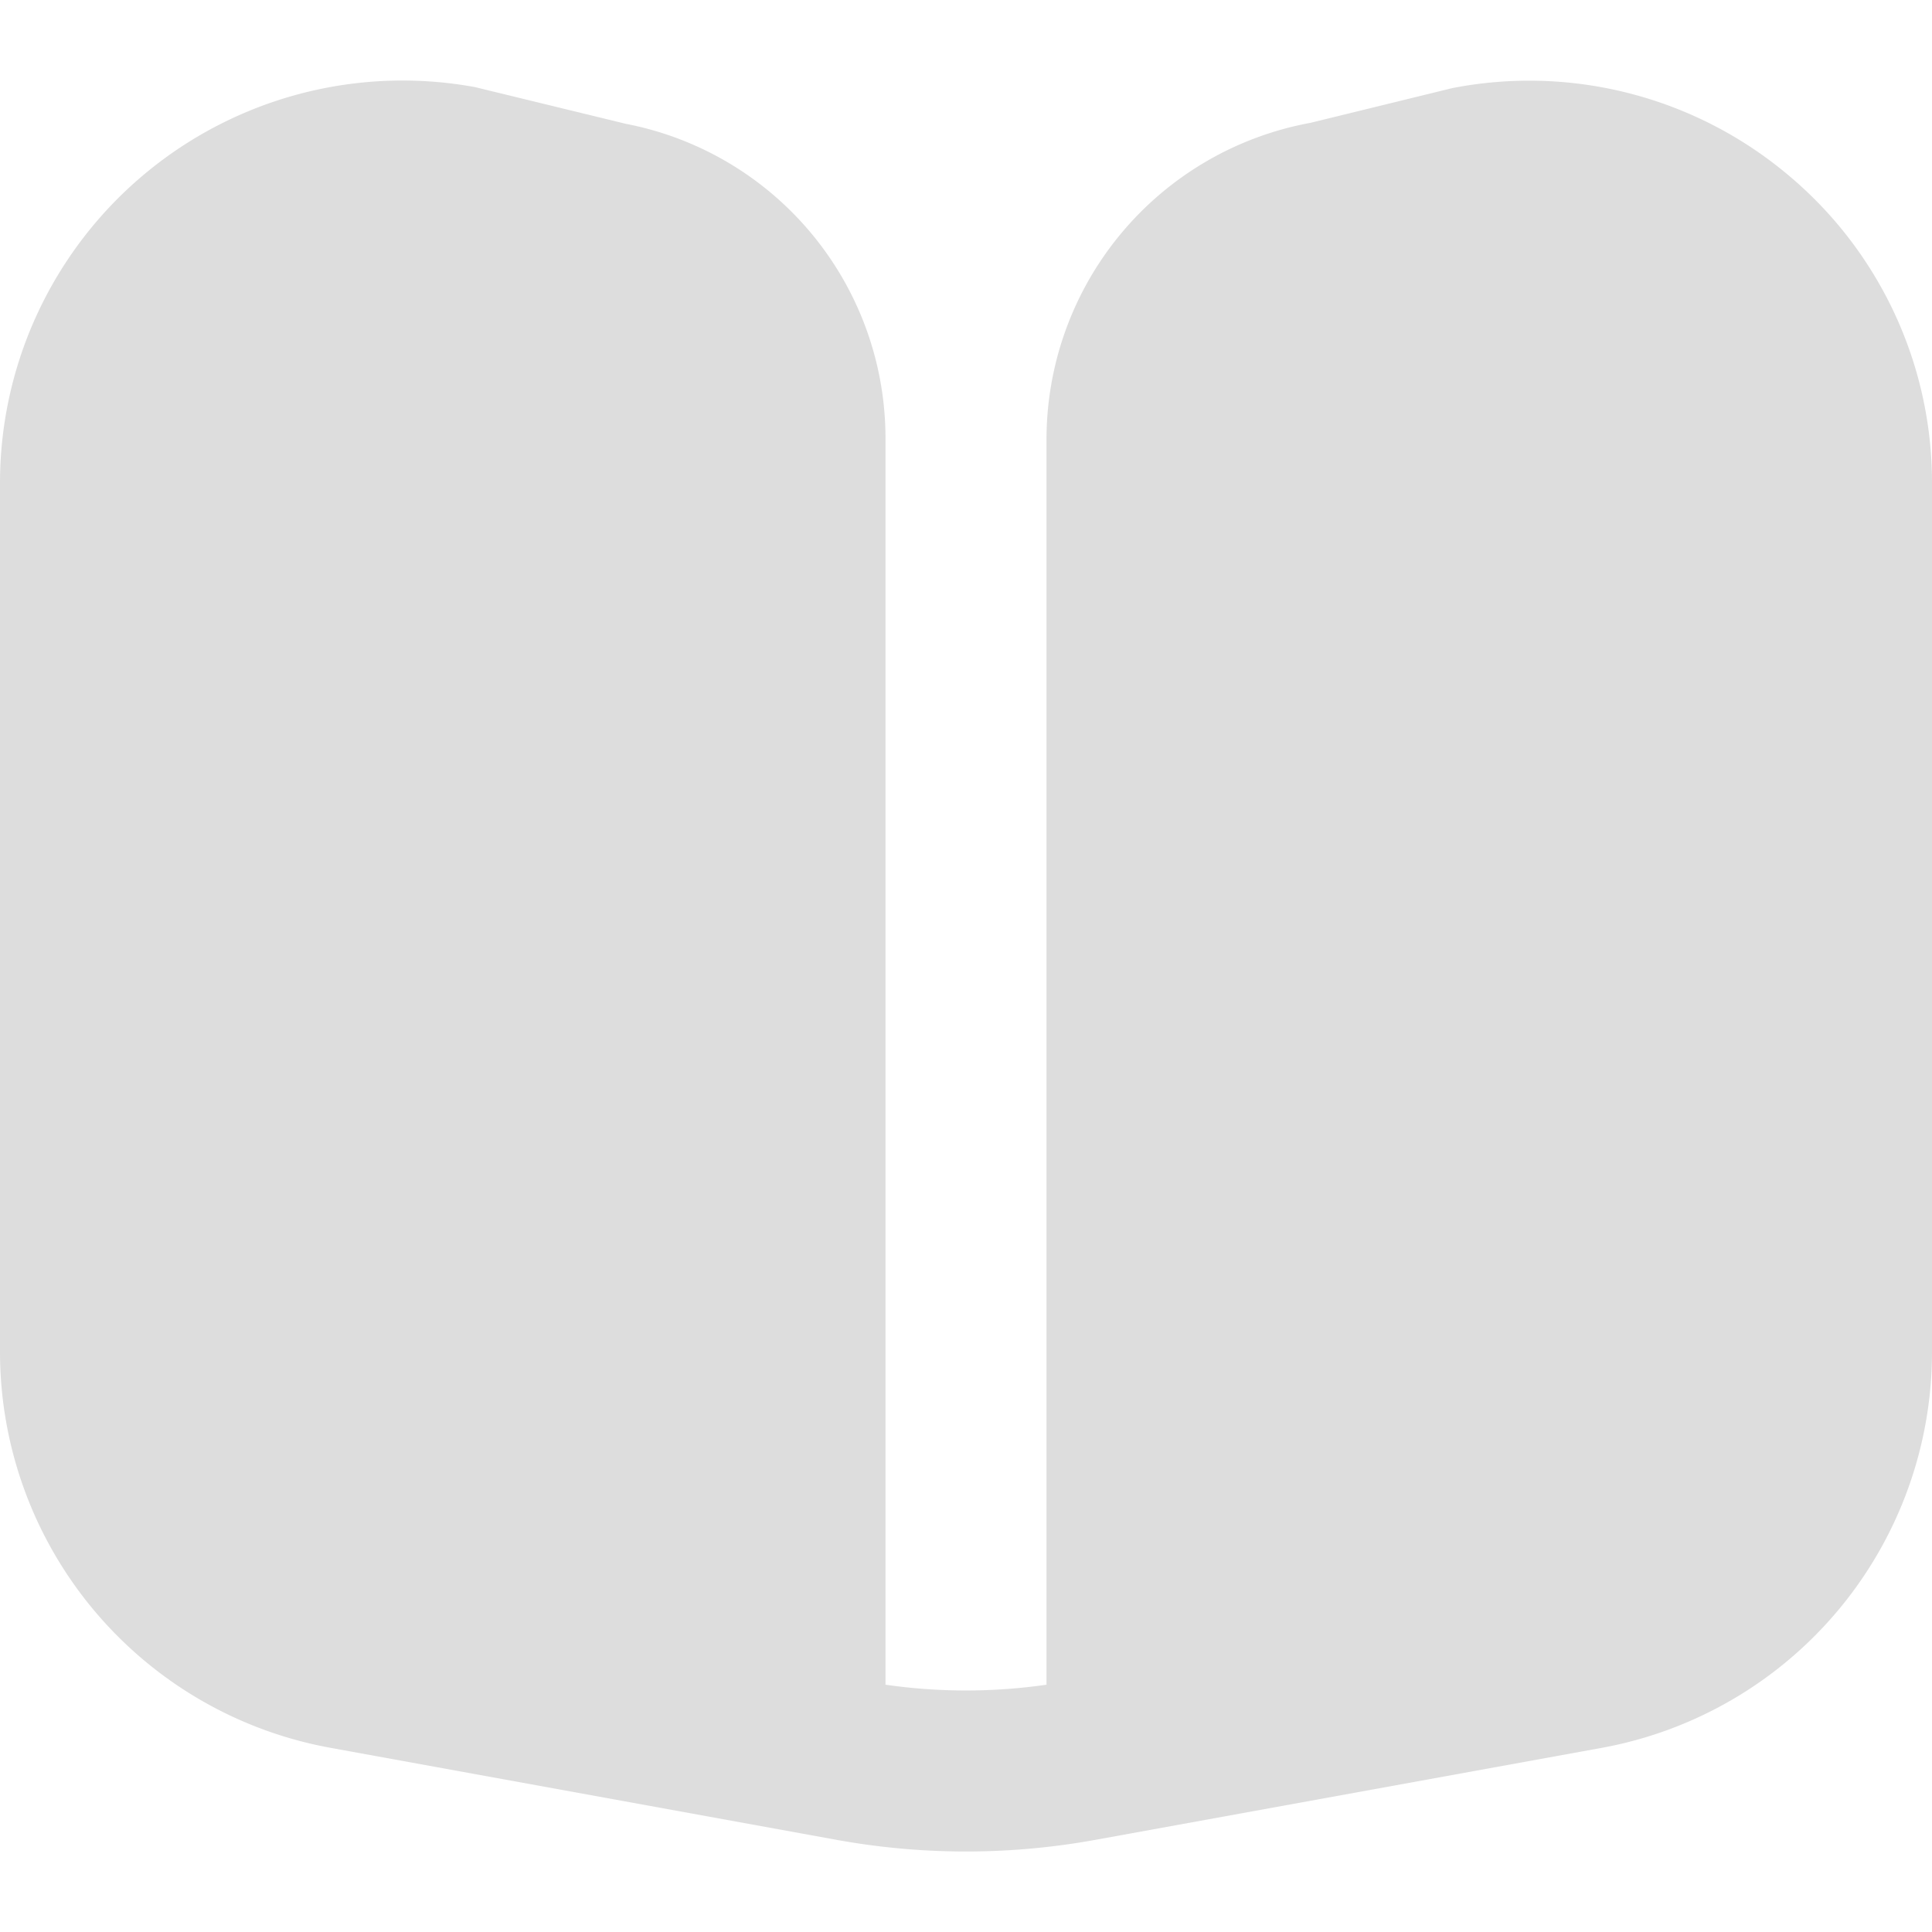 <svg xmlns="http://www.w3.org/2000/svg" width="512" height="512" data-name="Layer 1" viewBox="0 0 24 24"><path fill="#ddd" d="M22.2 2.163a5 5 0 0 0-4.157-1.069l-1.764.432A4 4 0 0 0 13 5.461v15.467a7 7 0 0 1-2 0V5.461a3.98 3.98 0 0 0-3.226-3.923L5.9 1.082A5 5 0 0 0 0 6v10.793a5 5 0 0 0 4.105 4.919l6.286 1.143a9 9 0 0 0 3.218 0l6.291-1.143a5 5 0 0 0 4.1-4.919V6a4.98 4.98 0 0 0-1.8-3.837"/></svg>